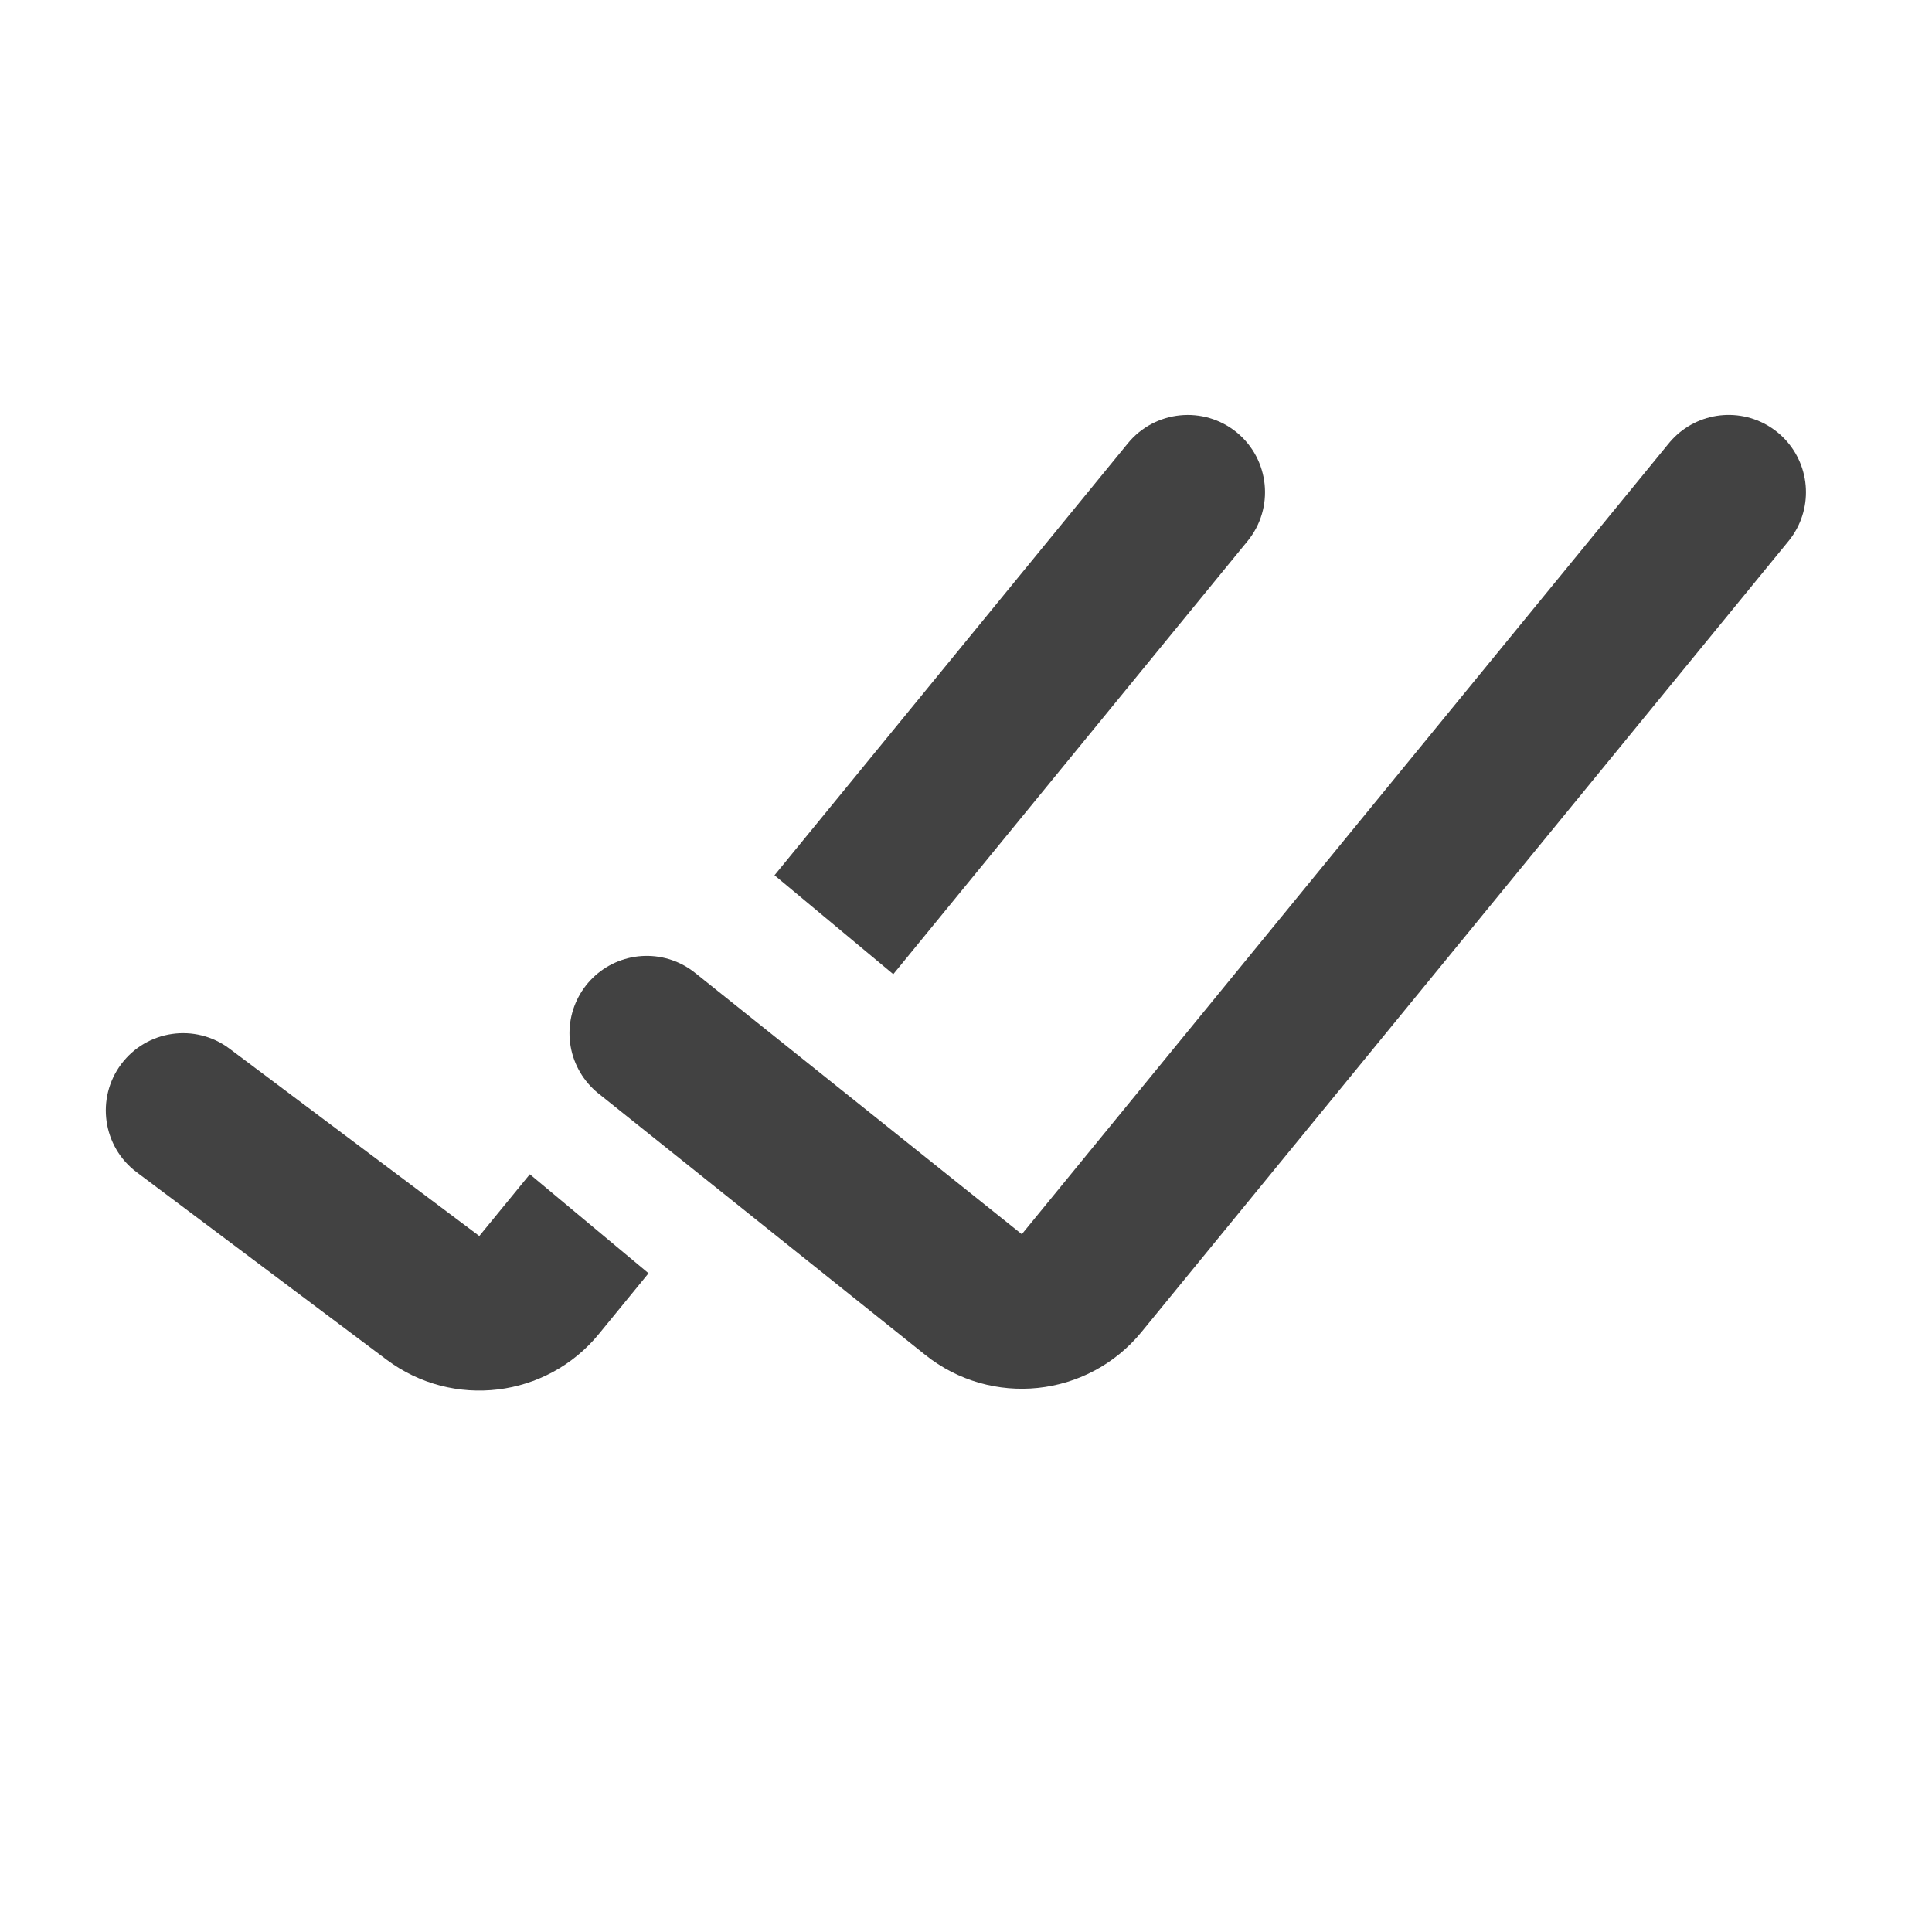 <svg width="25" height="25" viewBox="0 0 25 25" fill="none" xmlns="http://www.w3.org/2000/svg">
<path d="M8.369 13.369L12.597 16.751C13.025 17.094 13.649 17.028 13.996 16.604L22.369 6.369" stroke="#424242" stroke-width="2" stroke-linecap="round"/>
<path fill-rule="evenodd" clip-rule="evenodd" d="M11.559 12.606L16.143 7.002C16.493 6.575 16.43 5.945 16.003 5.595C15.575 5.246 14.945 5.309 14.595 5.736L10.022 11.326L11.559 12.606ZM8.392 16.476L6.856 15.195L6.202 15.994L2.969 13.569C2.527 13.238 1.901 13.327 1.569 13.769C1.238 14.211 1.327 14.838 1.769 15.169L5.002 17.594C5.86 18.237 7.072 18.09 7.75 17.261L8.392 16.476Z" fill="#424242"/>
</svg>
